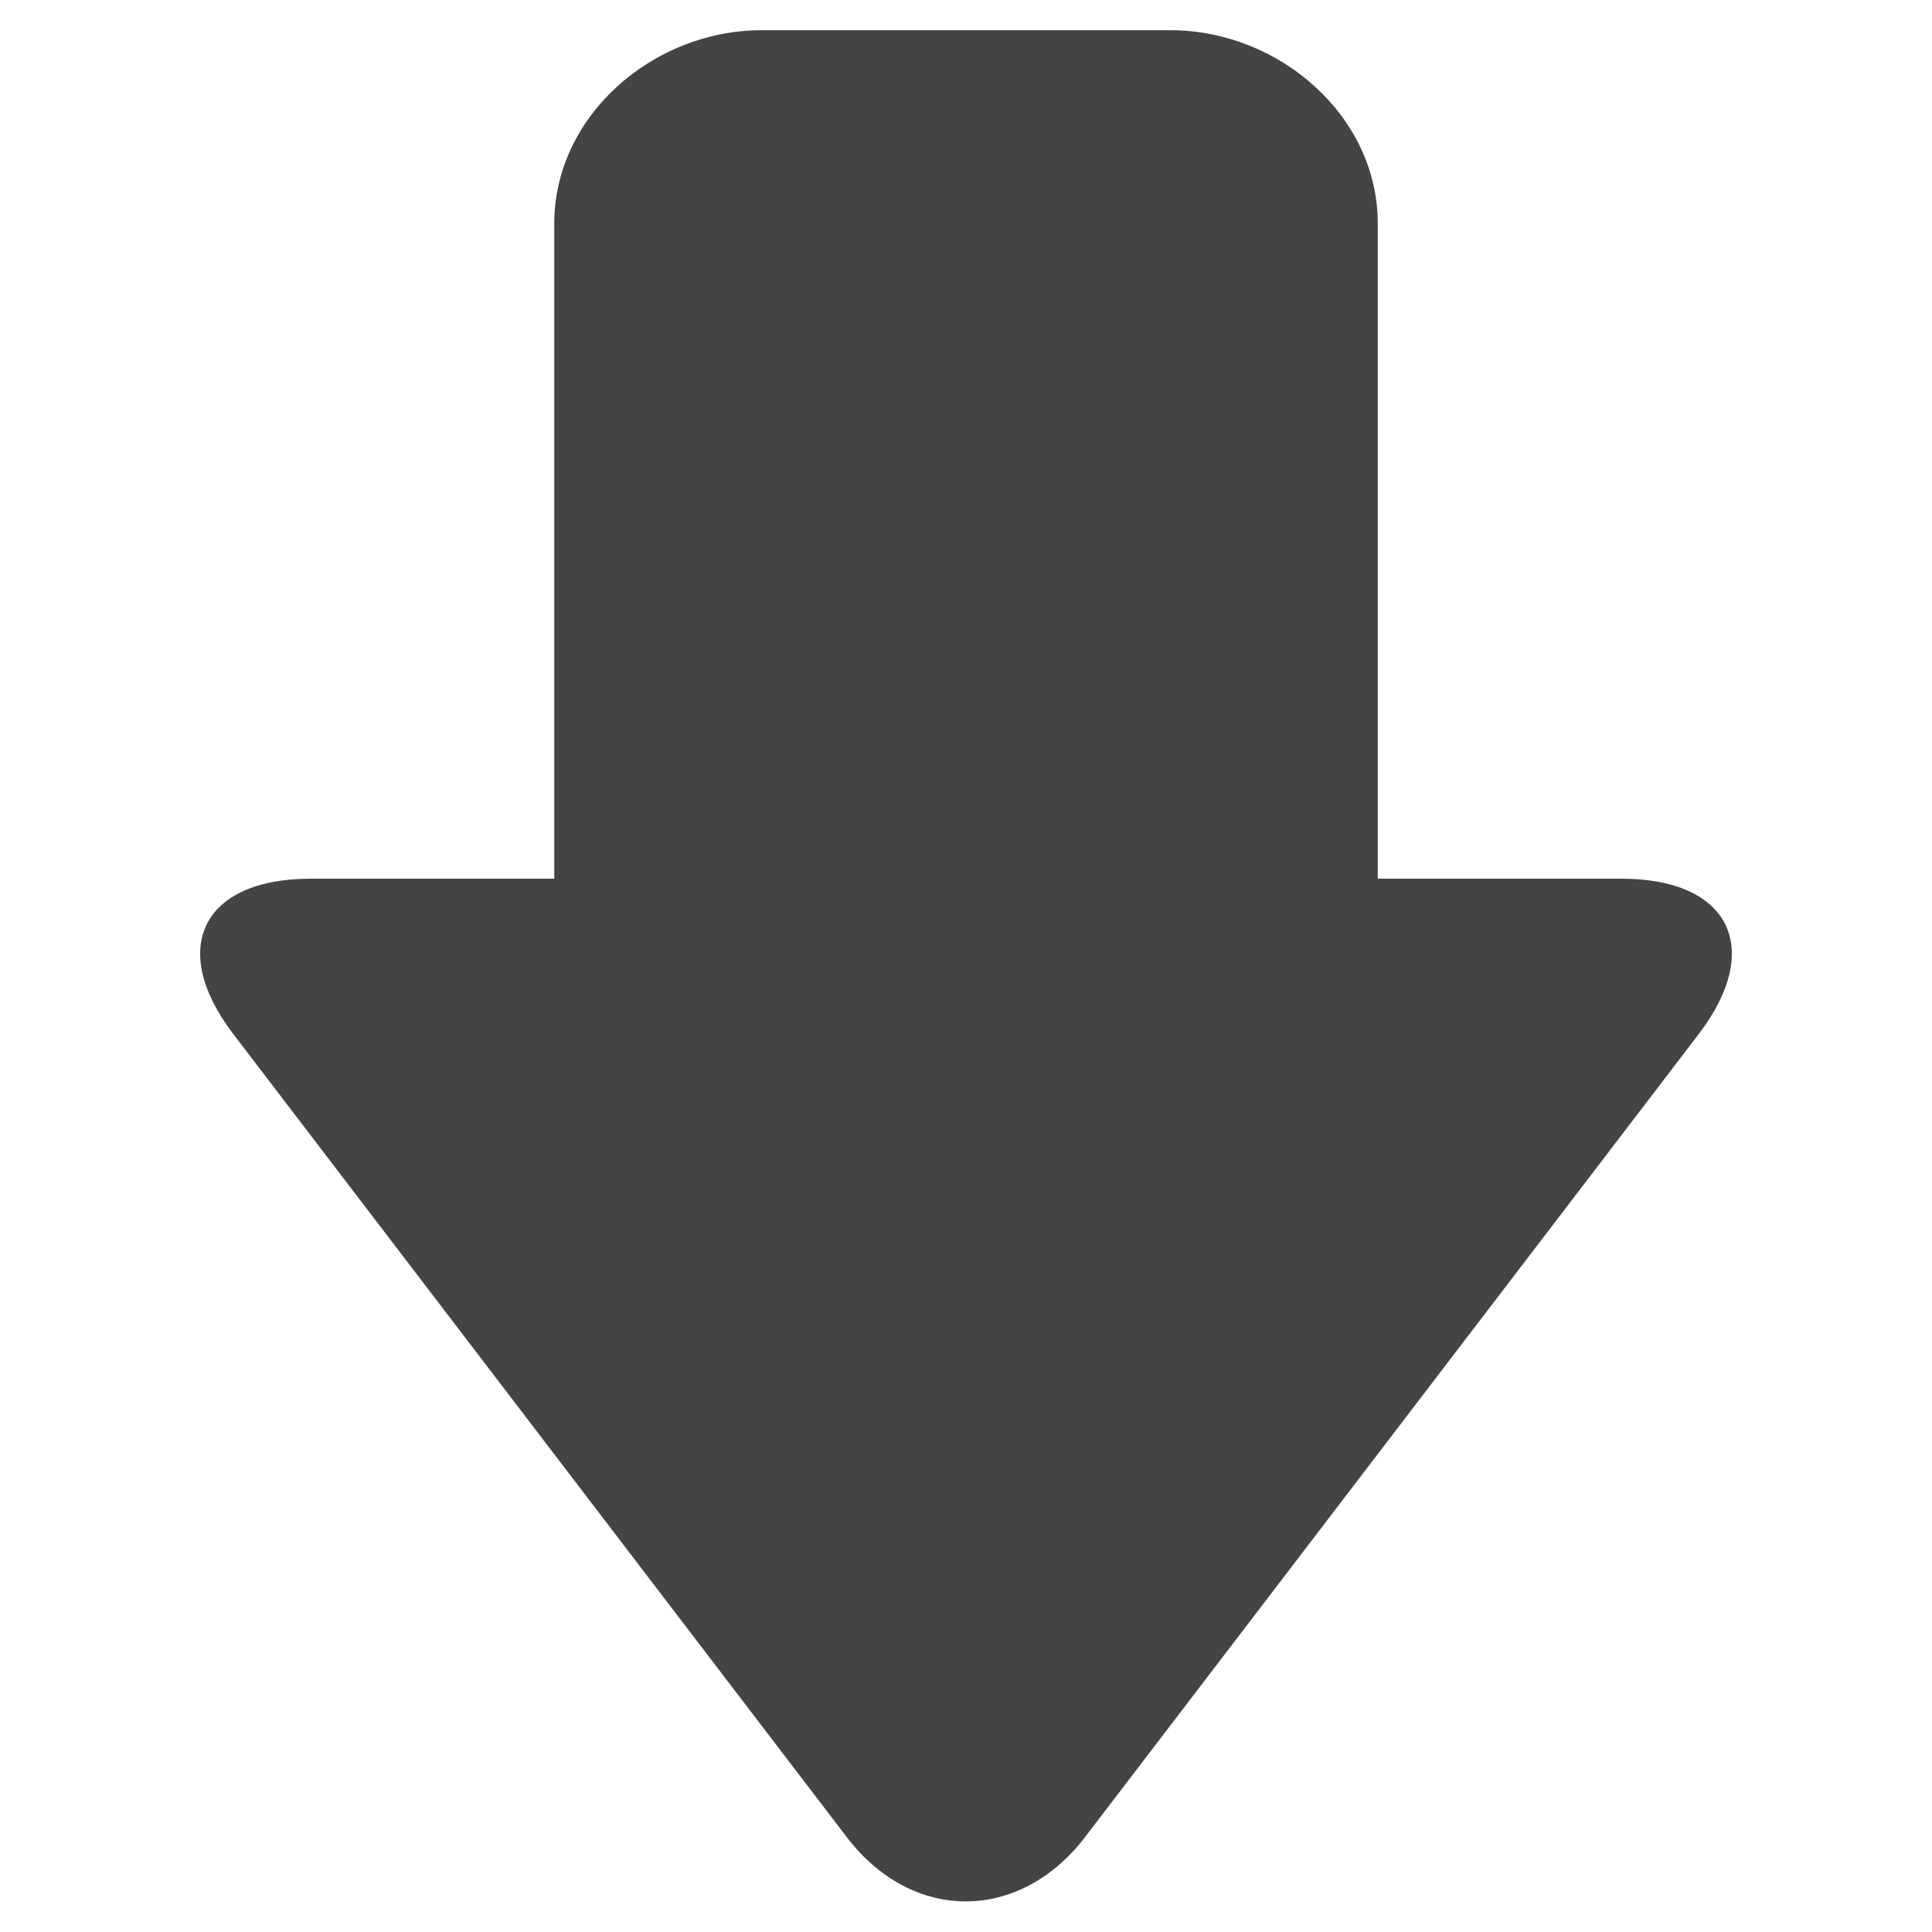 <?xml version="1.0" encoding="utf-8"?>
<!-- Generated by IcoMoon.io -->
<!DOCTYPE svg PUBLIC "-//W3C//DTD SVG 1.1//EN" "http://www.w3.org/Graphics/SVG/1.1/DTD/svg11.dtd">
<svg version="1.1" xmlns="http://www.w3.org/2000/svg" xmlns:xlink="http://www.w3.org/1999/xlink" width="36" height="36" viewBox="0 0 36 36">
<path fill="#444" d="M20.224 34.224l11.429-14.955c1.222-1.601 0.573-2.896-1.44-2.896h-4.54v-12.207c0-2.016-1.848-3.603-3.863-3.603h-7.619c-2.016 0-3.863 1.587-3.863 3.603v12.207h-4.539c-2.016 0-2.664 1.295-1.441 2.896l11.43 14.963c1.223 1.602 3.224 1.594 4.446-0.007z"></path>
</svg>
